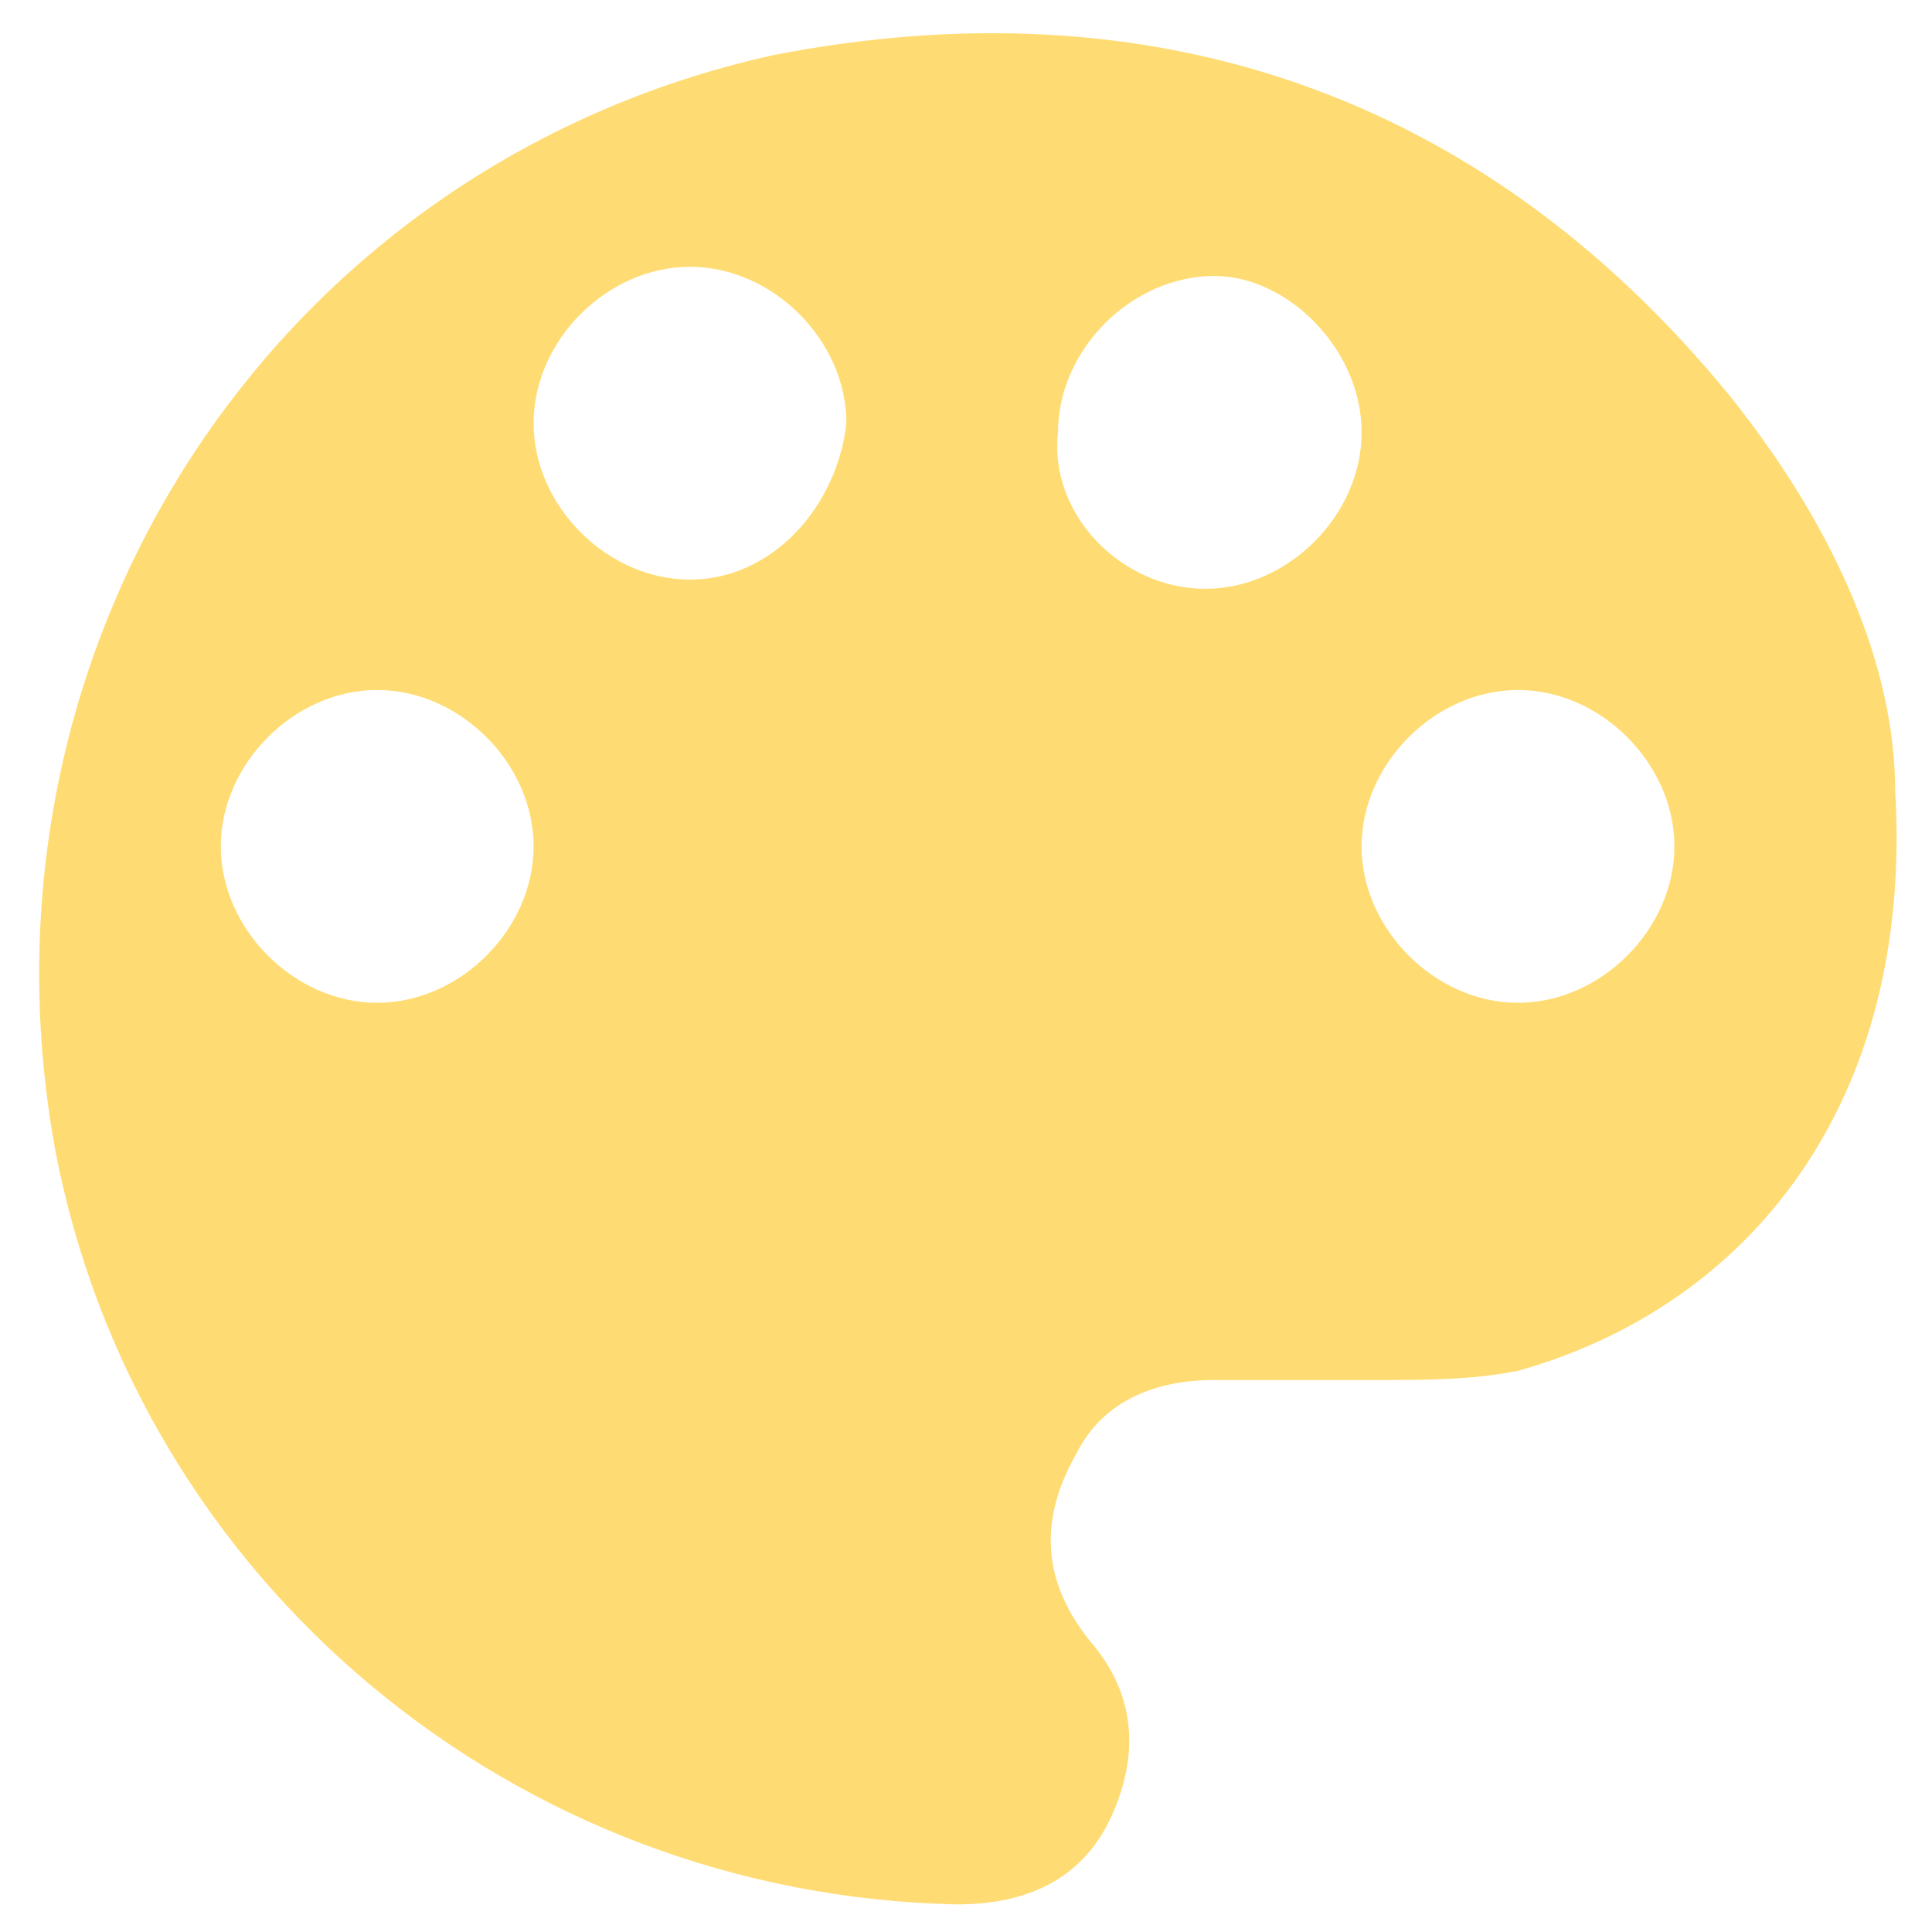 <?xml version="1.0" encoding="utf-8"?>
<!-- Generator: Adobe Illustrator 25.3.1, SVG Export Plug-In . SVG Version: 6.00 Build 0)  -->
<svg version="1.1" id="Layer_18" xmlns="http://www.w3.org/2000/svg" xmlns:xlink="http://www.w3.org/1999/xlink" x="0px" y="0px"
	 viewBox="0 0 21 21" style="enable-background:new 0 0 21 21;" xml:space="preserve">
<style type="text/css">
	.st0{fill:#FFDC73;}
</style>
<path class="st0" d="M20.6,8.6c0-1.3-0.6-2.8-1.8-4.3C16.1,1,12.5-0.2,8.4,0.6C3,1.8-0.4,7,0.6,12.5c0.9,4.7,5,8.1,9.8,8.2
	c0.8,0,1.4-0.3,1.7-1c0.3-0.7,0.2-1.3-0.2-1.8c-0.6-0.7-0.6-1.4-0.2-2.1c0.3-0.6,0.9-0.8,1.5-0.8s1.1,0,1.8,0c0.5,0,1,0,1.5-0.1
	C19,14.2,20.8,12,20.6,8.6z M4.1,10.9c-0.9,0-1.7-0.8-1.7-1.7c0-0.9,0.8-1.7,1.7-1.7s1.7,0.8,1.7,1.7C5.8,10.1,5,10.9,4.1,10.9z
	 M7.5,6.3c-0.9,0-1.7-0.8-1.7-1.7s0.8-1.7,1.7-1.7s1.7,0.8,1.7,1.7C9.1,5.5,8.4,6.3,7.5,6.3z M14.8,4.7c0,0.9-0.8,1.7-1.7,1.7
	s-1.7-0.8-1.6-1.7c0-0.9,0.8-1.7,1.7-1.7C14,3,14.8,3.8,14.8,4.7z M16.5,10.9c-0.9,0-1.7-0.8-1.7-1.7c0-0.9,0.8-1.7,1.7-1.7
	c0.9,0,1.7,0.8,1.7,1.7C18.2,10.1,17.4,10.9,16.5,10.9z"/>
</svg>
